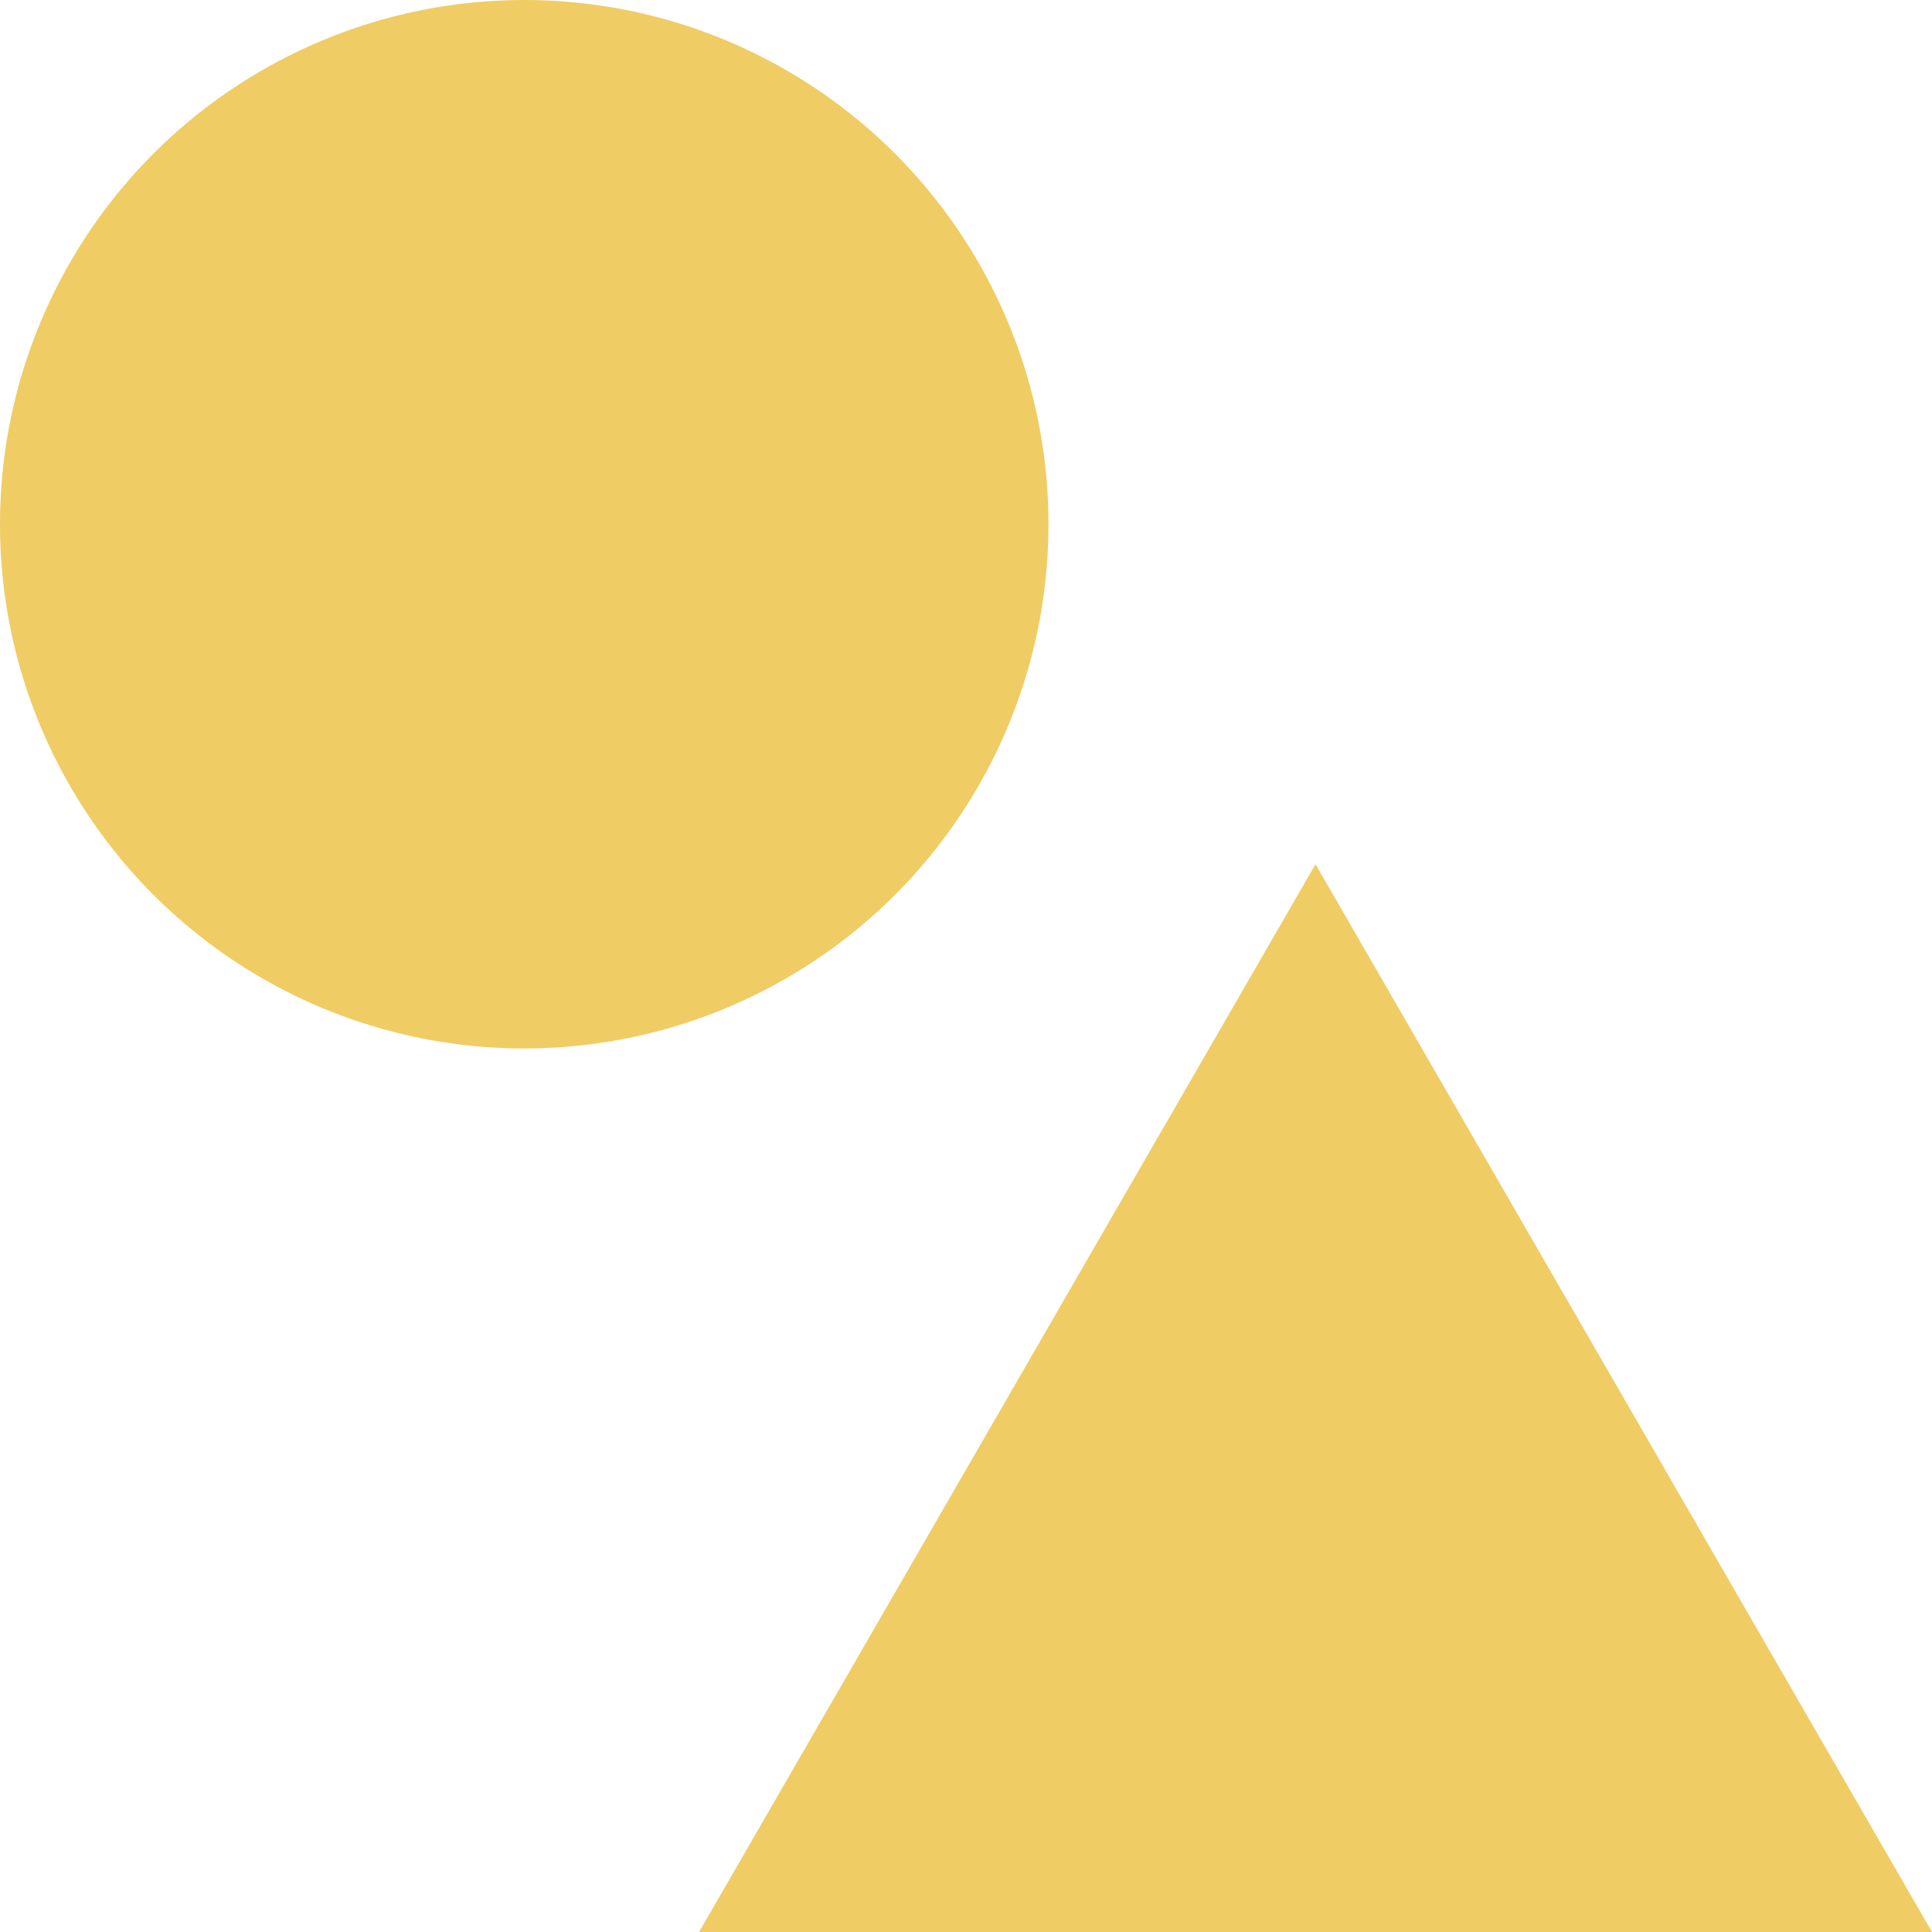 <svg xmlns="http://www.w3.org/2000/svg" xmlns:xlink="http://www.w3.org/1999/xlink" version="1.1" x="0px" y="0px" viewBox="0 0 32 32" enable-background="new 0 0 32 32" xml:space="preserve" transform="matrix(1, 0, 0, 1, 0, 0)"><g display="none"><rect x="-289.328" y="-186.667" display="inline" fill="#f0cc65" width="473.333" height="236"/></g><g display="none"><g display="inline"><polygon points="21.789,14.314 32,32 11.578,32   " fill="#f0cc65"/></g><g display="inline"><circle fill="#f0cc65" cx="8.683" cy="8.683" r="8.683"/></g></g><g><g><polygon points="11.579,32 32,32 21.789,14.314   " fill="#f0cc65"/><circle cx="8.683" cy="8.683" r="8.683" fill="#f0cc65"/></g></g><g display="none"><g display="inline"><path fill="#f0cc65" d="M21.789,16.314L30.268,31H13.311L21.789,16.314 M21.789,14.314L11.578,32H32L21.789,14.314L21.789,14.314z    "/></g><g display="inline"><path fill="#f0cc65" d="M8.683,1c4.237,0,7.683,3.447,7.683,7.683s-3.447,7.683-7.683,7.683S1,12.92,1,8.683S4.447,1,8.683,1     M8.683,0C3.888,0,0,3.888,0,8.683s3.888,8.683,8.683,8.683c4.796,0,8.683-3.888,8.683-8.683S13.479,0,8.683,0L8.683,0z"/></g></g><g display="none"><g display="inline"><circle fill="#f0cc65" cx="8.683" cy="8.683" r="8.183"/><g><path d="M8.683,1c4.237,0,7.683,3.447,7.683,7.683s-3.447,7.683-7.683,7.683S1,12.92,1,8.683S4.447,1,8.683,1 M8.683,0     C3.888,0,0,3.888,0,8.683s3.888,8.683,8.683,8.683c4.796,0,8.683-3.888,8.683-8.683S13.479,0,8.683,0L8.683,0z" fill="#f0cc65"/></g></g><g display="inline"><polygon fill="#f0cc65" points="12.445,31.5 21.789,15.314 31.134,31.5   "/><g><path d="M21.789,16.314L30.268,31H13.311L21.789,16.314 M21.789,14.314L11.578,32H32L21.789,14.314L21.789,14.314z" fill="#f0cc65"/></g></g></g></svg>